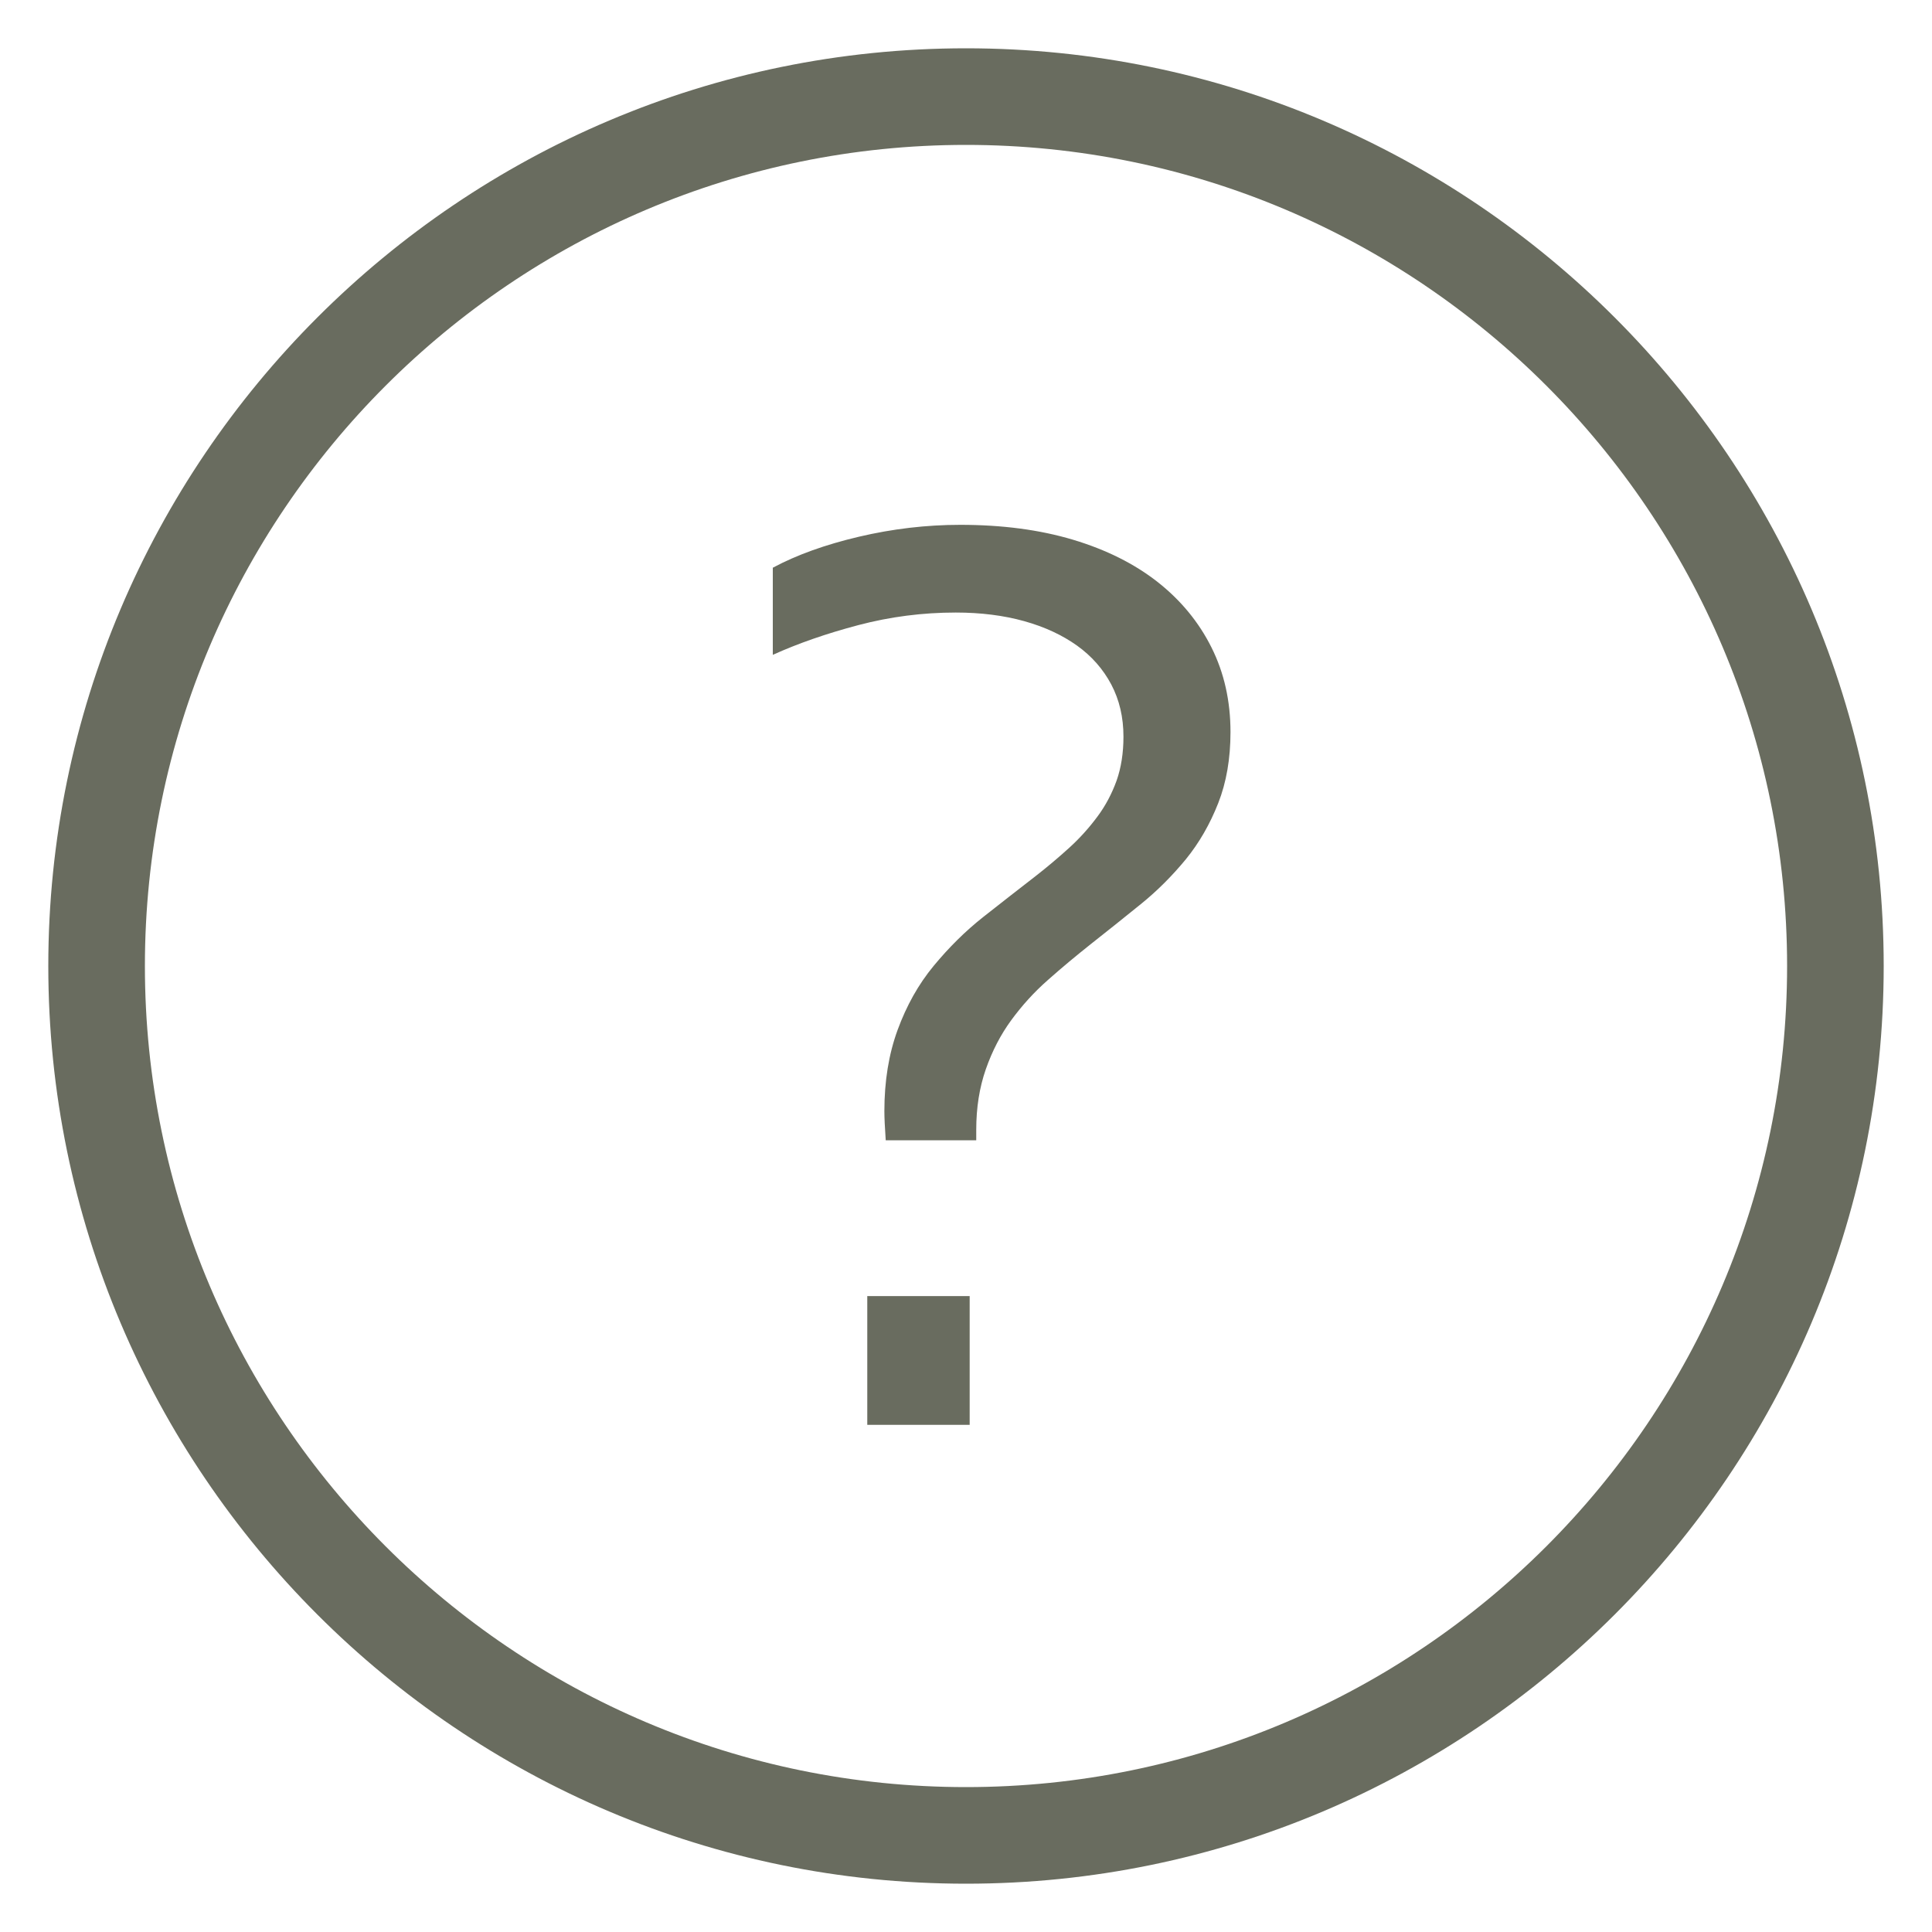 <?xml version="1.0" encoding="utf-8"?>
<!-- Generator: Adobe Illustrator 15.0.0, SVG Export Plug-In . SVG Version: 6.00 Build 0)  -->
<!DOCTYPE svg PUBLIC "-//W3C//DTD SVG 1.1//EN" "http://www.w3.org/Graphics/SVG/1.1/DTD/svg11.dtd">
<svg version="1.1" id="レイヤー_1" xmlns="http://www.w3.org/2000/svg" xmlns:xlink="http://www.w3.org/1999/xlink" x="0px"
	 y="0px" width="20px" height="20px" viewBox="0 0 20 20" enable-background="new 0 0 20 20" xml:space="preserve">
<g>
	<path fill="#696C5F" d="M10,19.5c-5.238,0-9.5-4.262-9.5-9.5c0-5.238,4.262-9.5,9.5-9.5c5.239,0,9.5,4.262,9.5,9.5
		C19.5,15.238,15.239,19.5,10,19.5z M10,1.5c-4.687,0-8.5,3.813-8.5,8.5c0,4.688,3.813,8.5,8.5,8.5c4.688,0,8.5-3.813,8.5-8.5
		C18.5,5.313,14.688,1.5,10,1.5z"/>
	<g id="レイヤー_2_2_">
		<rect fill="none" width="20" height="20"/>
	</g>
	<g>
		<path fill="#696C5F" d="M12.738,7.579c0,0.273-0.042,0.519-0.127,0.735s-0.196,0.41-0.335,0.581
			c-0.141,0.171-0.295,0.326-0.467,0.465s-0.344,0.277-0.518,0.414c-0.15,0.119-0.298,0.242-0.441,0.369
			c-0.145,0.127-0.271,0.267-0.381,0.417c-0.11,0.15-0.198,0.32-0.264,0.509c-0.066,0.189-0.099,0.398-0.099,0.626v0.109H9.169
			c-0.009-0.132-0.014-0.232-0.014-0.301c0-0.31,0.045-0.59,0.137-0.841s0.215-0.472,0.373-0.663s0.328-0.36,0.513-0.506
			s0.366-0.287,0.543-0.424c0.123-0.096,0.239-0.194,0.349-0.294s0.206-0.208,0.29-0.321c0.085-0.114,0.15-0.238,0.199-0.373
			c0.047-0.134,0.071-0.286,0.071-0.455c0-0.201-0.042-0.38-0.126-0.54c-0.085-0.16-0.203-0.294-0.355-0.403
			c-0.153-0.109-0.335-0.194-0.547-0.253s-0.448-0.089-0.708-0.089c-0.342,0-0.678,0.043-1.008,0.13S8.26,6.661,8,6.779V5.877
			c0.246-0.132,0.543-0.239,0.892-0.321s0.698-0.123,1.049-0.123c0.433,0,0.821,0.051,1.166,0.154
			c0.344,0.103,0.636,0.249,0.877,0.438c0.24,0.189,0.426,0.415,0.557,0.677S12.738,7.255,12.738,7.579z M8.978,14.75v-1.333h1.06
			v1.333H8.978z"/>
	</g>
</g>
</svg>
